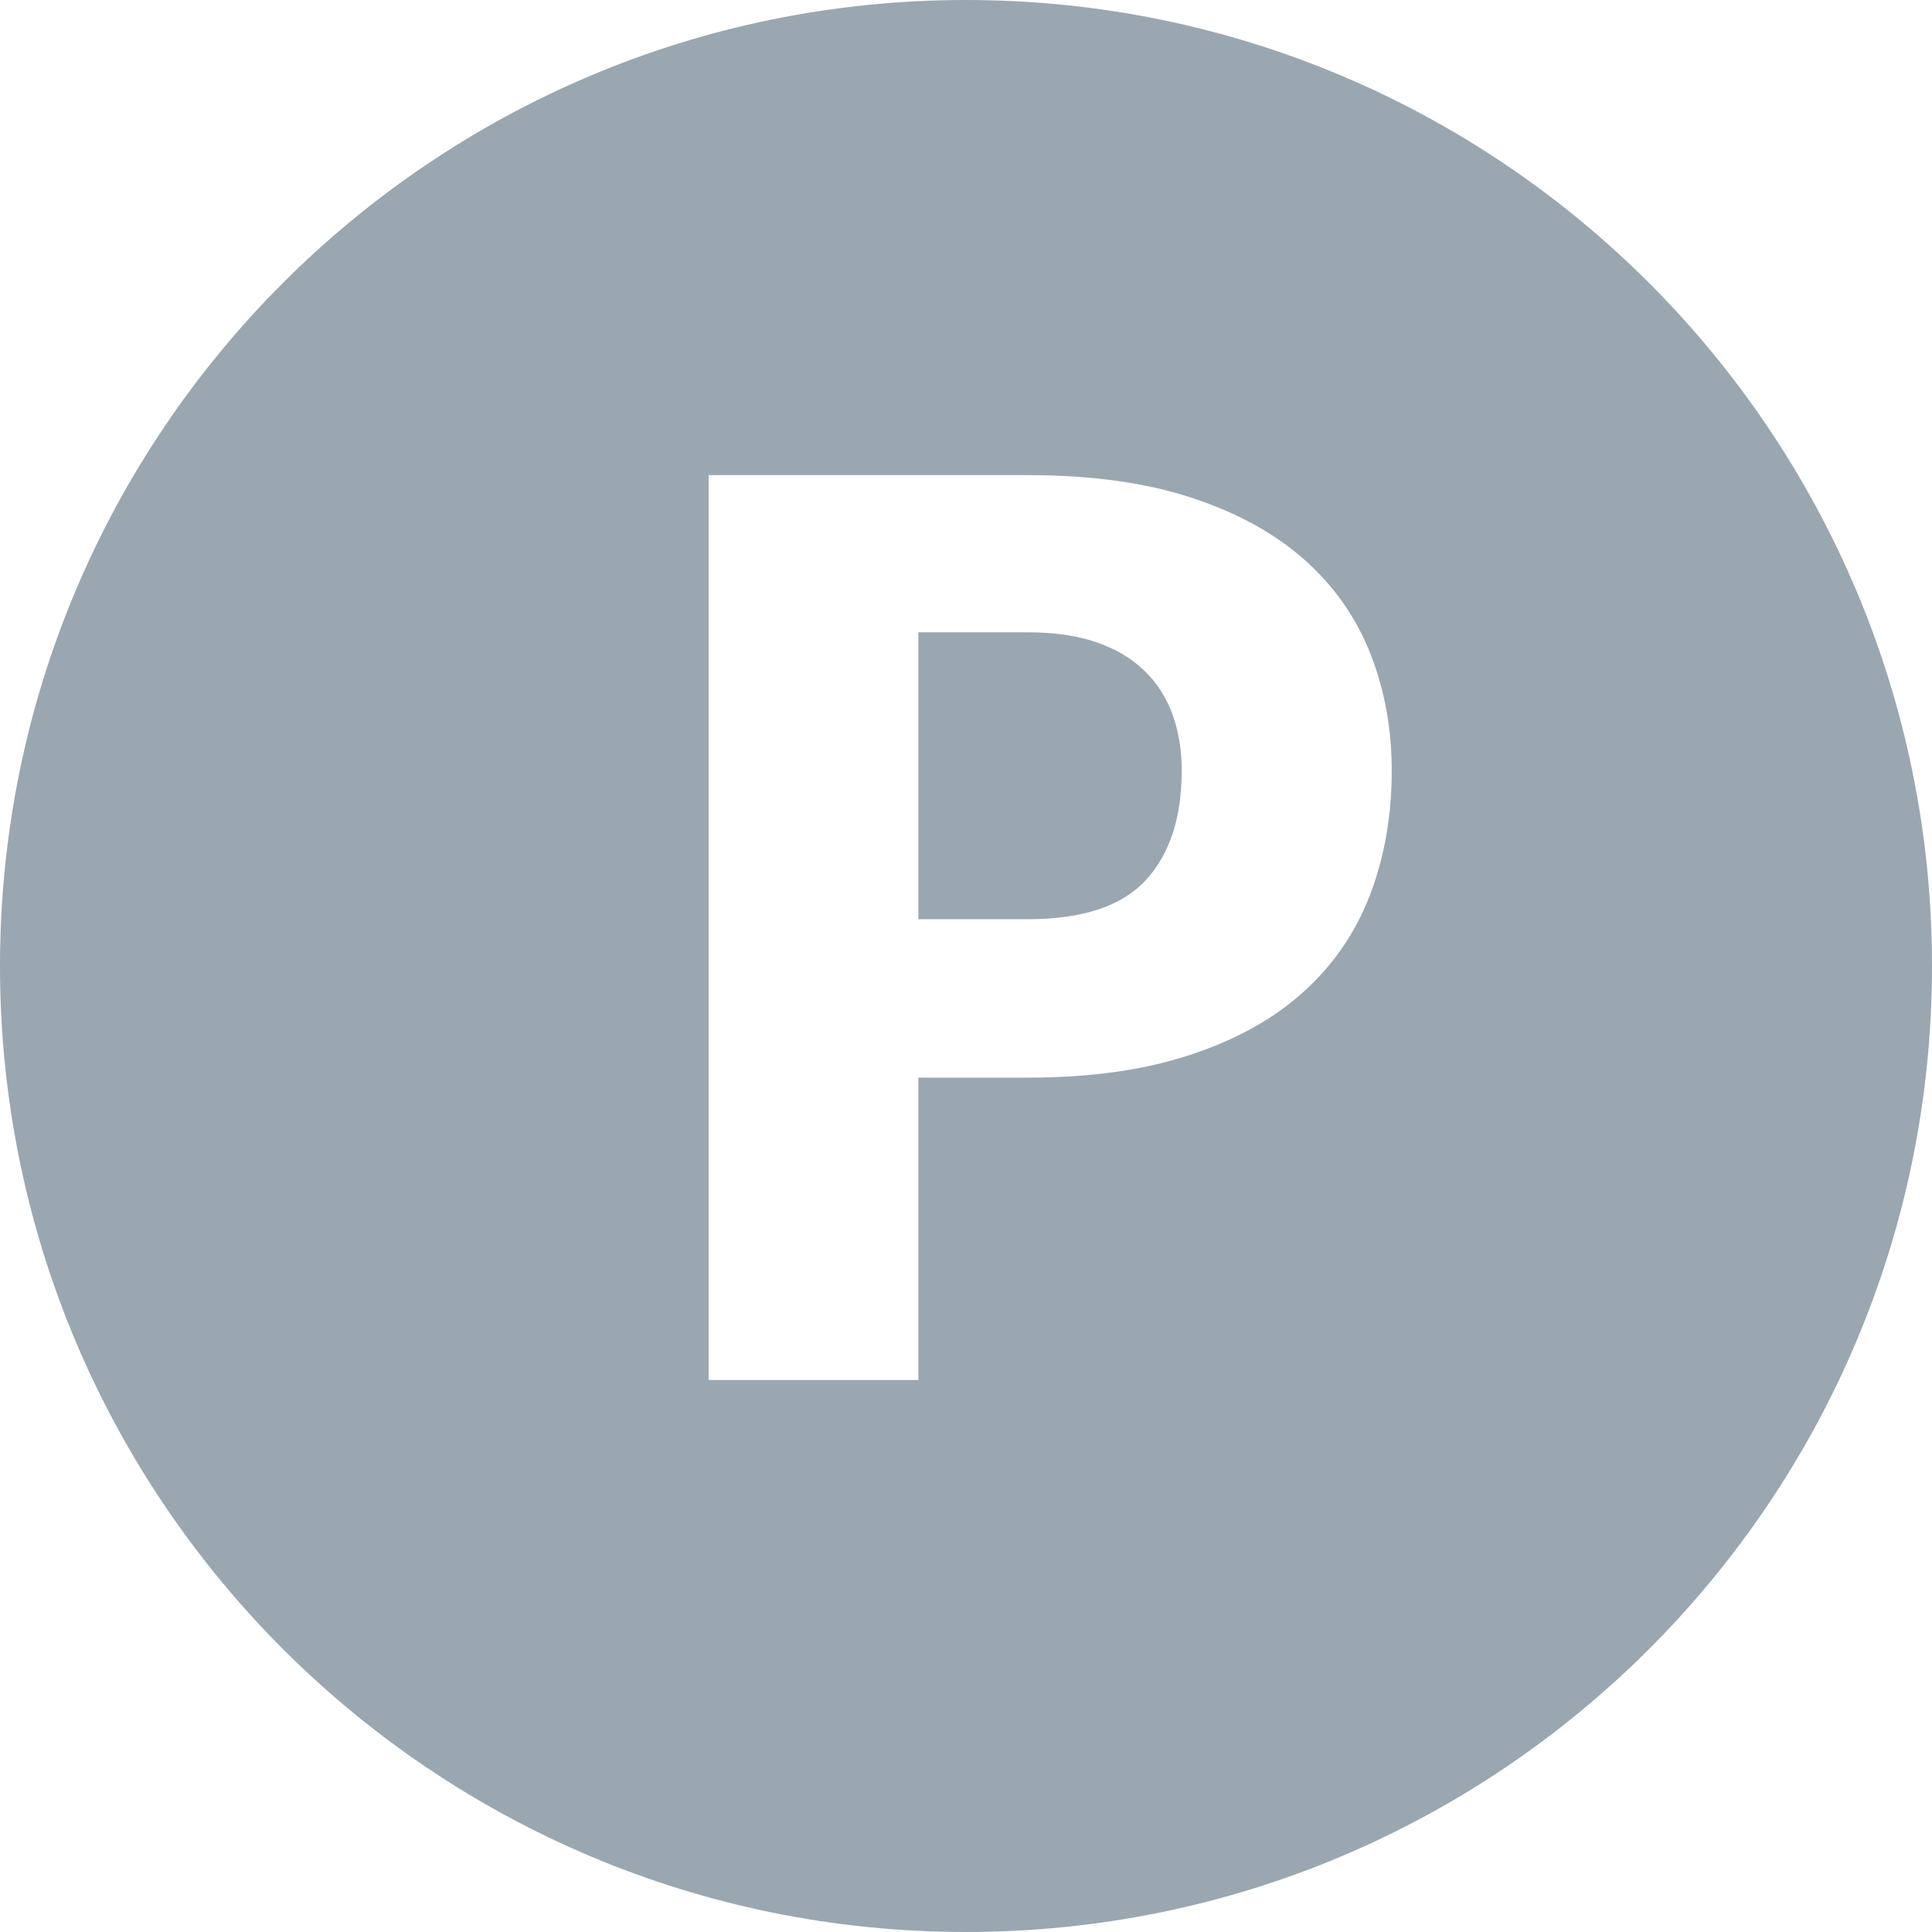 <?xml version="1.0" encoding="UTF-8"?>
<svg width="14px" height="14px" viewBox="0 0 14 14" version="1.1" xmlns="http://www.w3.org/2000/svg" xmlns:xlink="http://www.w3.org/1999/xlink">
    <!-- Generator: Sketch 56.3 (81716) - https://sketch.com -->
    <title>P</title>
    <desc>Created with Sketch.</desc>
    <g id="Page-1" stroke="none" stroke-width="1" fill="none" fill-rule="evenodd">
        <path d="M7,14 C3.134,14 0,10.866 0,7 C0,3.134 3.134,0 7,0 C10.866,0 14,3.134 14,7 C14,10.866 10.866,14 7,14 Z M7.447,6.661 L6.655,6.661 L6.655,4.582 L7.447,4.582 C7.64,4.582 7.805,4.606 7.945,4.654 C8.084,4.702 8.2,4.77 8.291,4.859 C8.383,4.947 8.451,5.053 8.496,5.176 C8.541,5.299 8.563,5.435 8.563,5.585 C8.563,5.925 8.477,6.188 8.303,6.378 C8.128,6.567 7.844,6.661 7.447,6.661 Z M7.447,3.443 L5.135,3.443 L5.135,10 L6.655,10 L6.655,7.809 L7.447,7.809 C7.901,7.809 8.293,7.754 8.624,7.644 C8.956,7.535 9.229,7.383 9.445,7.188 C9.662,6.992 9.822,6.759 9.927,6.486 C10.032,6.212 10.085,5.913 10.085,5.585 C10.085,5.282 10.034,5.001 9.931,4.739 C9.829,4.478 9.671,4.252 9.457,4.06 C9.242,3.868 8.969,3.717 8.638,3.608 C8.306,3.498 7.91,3.443 7.447,3.443 Z" id="P" fill="#9AA7B0"></path>
    </g>
</svg>